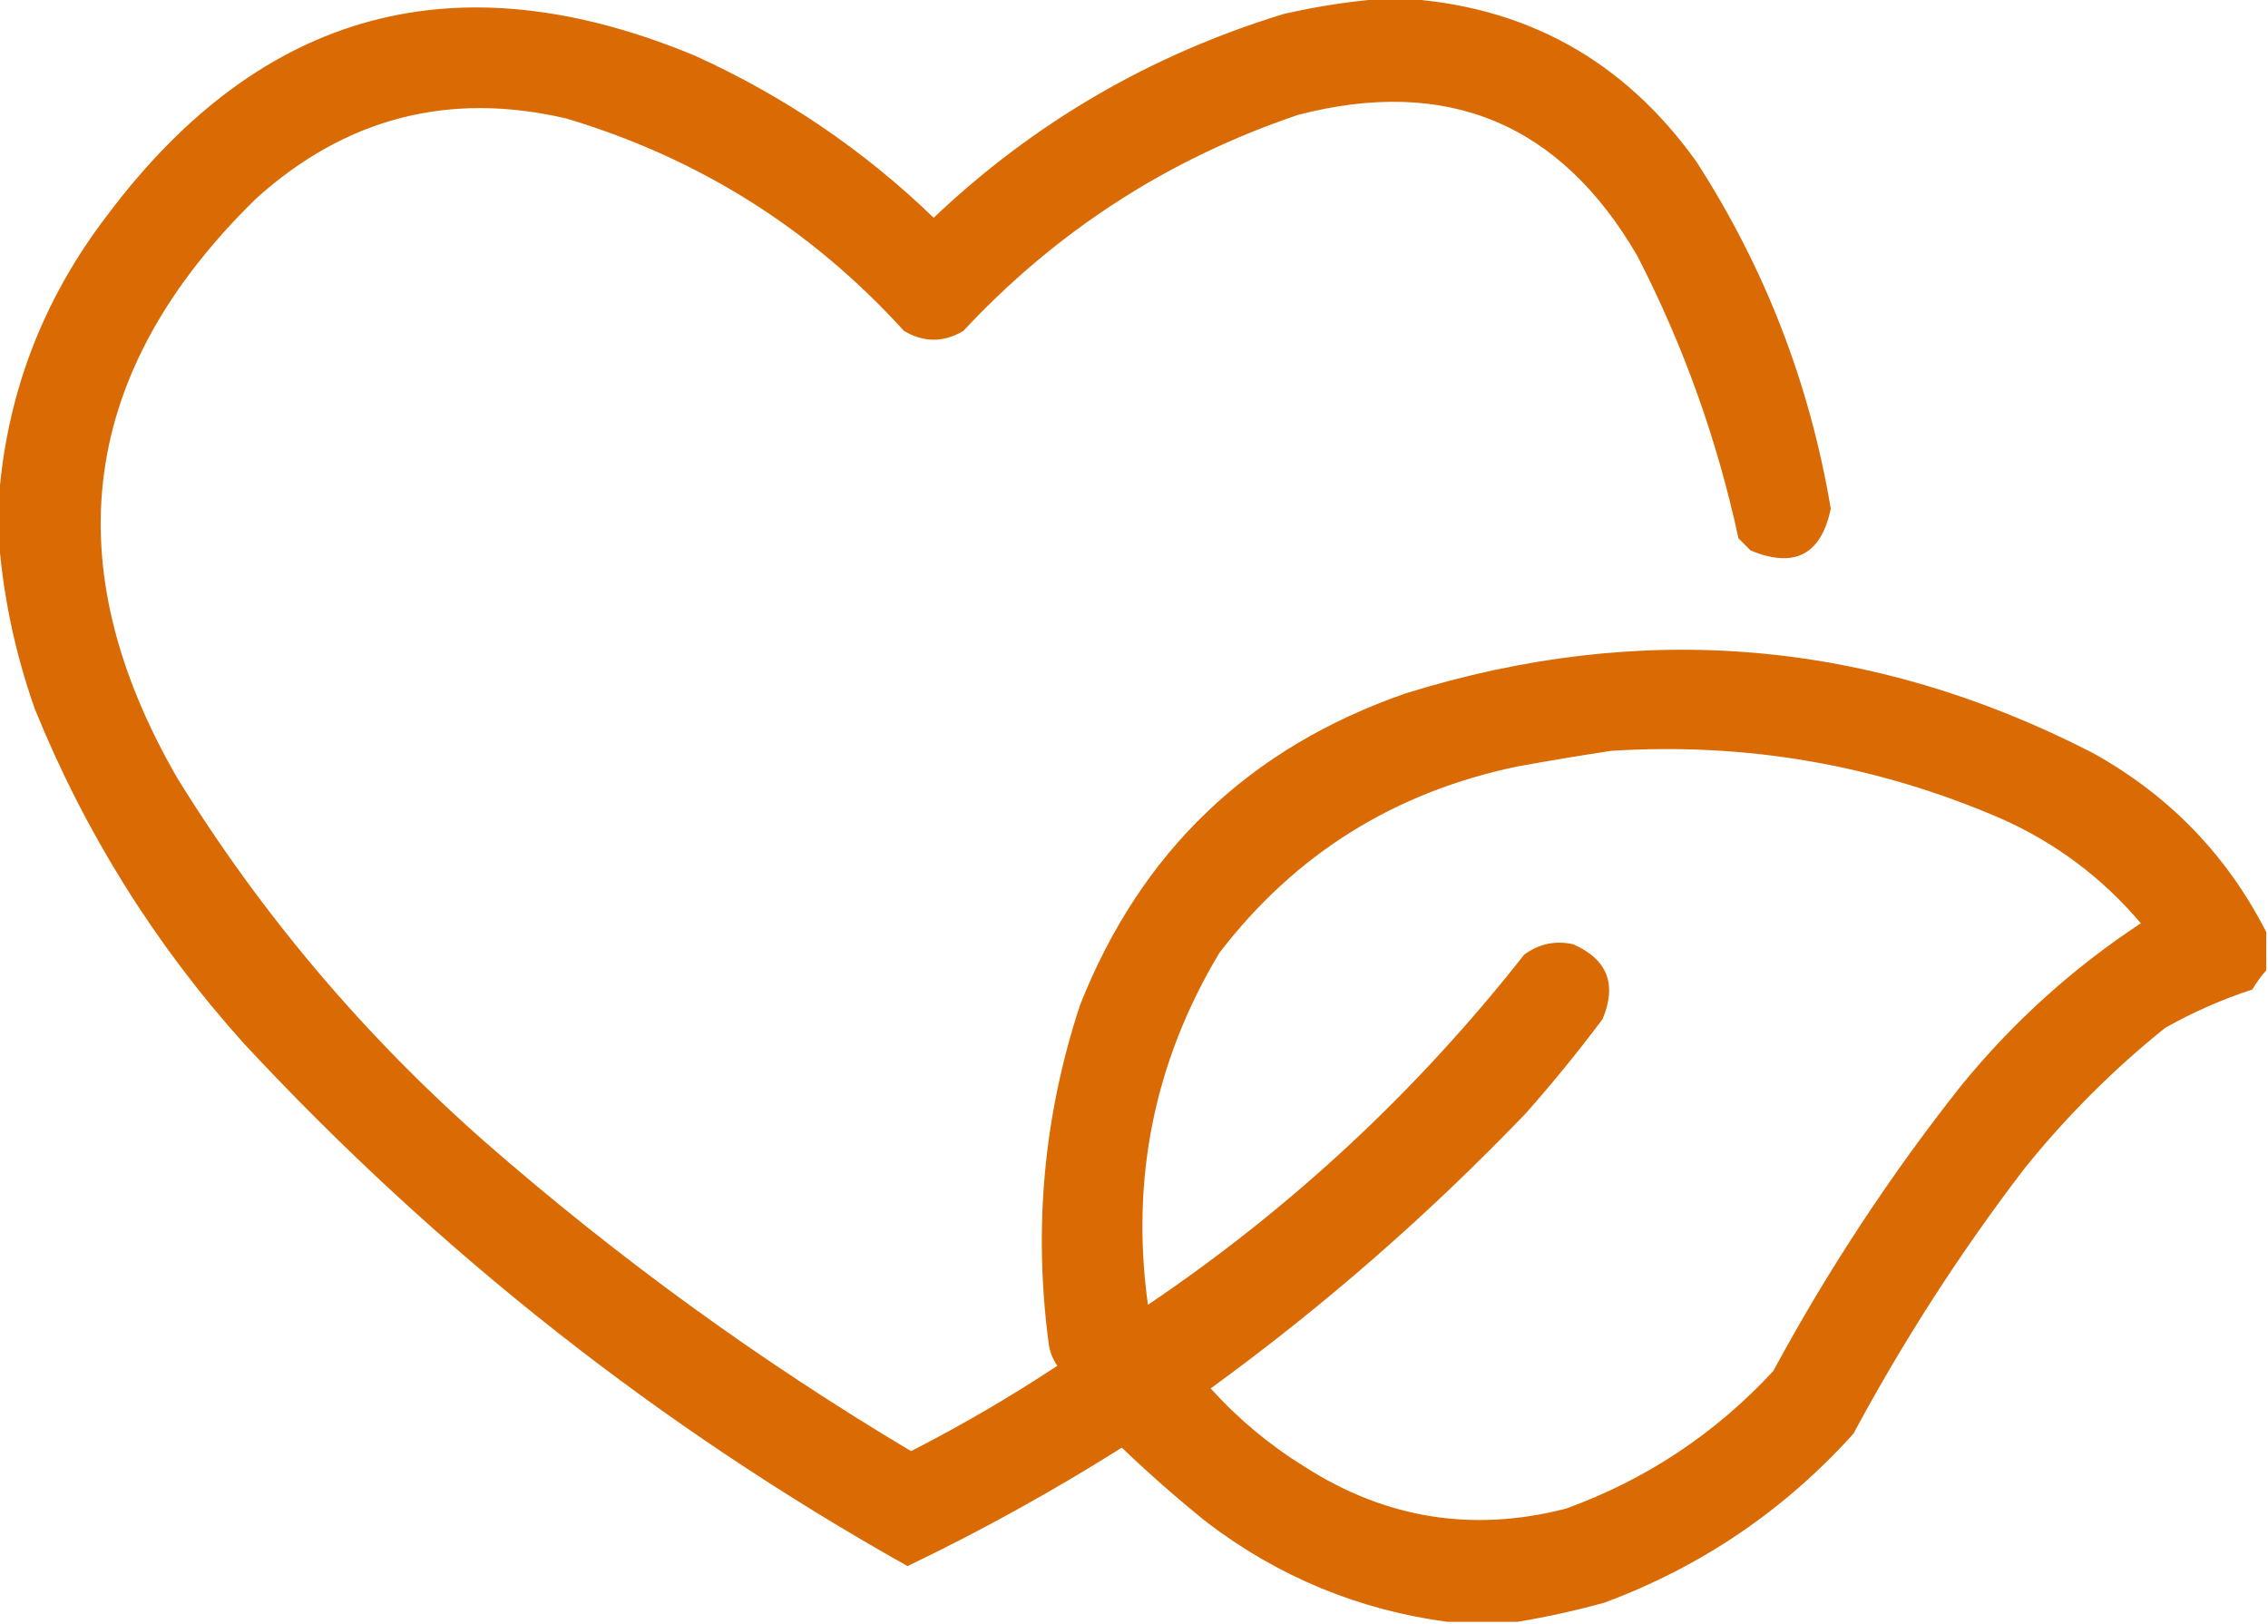 <?xml version="1.0" encoding="UTF-8"?>
<!DOCTYPE svg PUBLIC "-//W3C//DTD SVG 1.1//EN" "http://www.w3.org/Graphics/SVG/1.1/DTD/svg11.dtd">
<svg xmlns="http://www.w3.org/2000/svg" version="1.1" width="651px" height="466px" style="shape-rendering:geometricPrecision; text-rendering:geometricPrecision; image-rendering:optimizeQuality; fill-rule:evenodd; clip-rule:evenodd" xmlns:xlink="http://www.w3.org/1999/xlink">
<g><path style="opacity:0.982" fill="#da6900" d="M 398.5,-0.5 C 399.5,-0.5 400.5,-0.5 401.5,-0.5C 437.499,1.418 465.999,17.085 487,46.5C 506.625,76.937 519.459,110.104 525.5,146C 522.744,159.213 515.077,163.213 502.5,158C 501.333,156.833 500.167,155.667 499,154.5C 492.905,126.214 483.238,99.214 470,73.5C 447.848,35.347 415.348,21.847 372.5,33C 335.254,45.618 303.254,66.285 276.5,95C 270.833,98.333 265.167,98.333 259.5,95C 232.831,65.666 200.498,45.333 162.5,34C 128.869,26.158 99.202,33.825 73.5,57C 22.846,106.448 15.346,161.948 51,223.5C 75.178,262.589 104.678,297.422 139.5,328C 177.508,361.176 218.175,390.676 261.5,416.5C 275.992,409.09 289.992,400.924 303.5,392C 302.137,390.055 301.303,387.888 301,385.5C 296.6,352.436 299.6,320.103 310,288.5C 327.427,244.409 358.593,214.575 403.5,199C 471.501,177.849 537.167,183.515 600.5,216C 622.462,228.127 639.129,245.294 650.5,267.5C 650.5,271.167 650.5,274.833 650.5,278.5C 649.03,280.151 647.697,281.985 646.5,284C 637.809,286.845 629.475,290.512 621.5,295C 606.57,306.984 593.07,320.484 581,335.5C 562.673,359.473 546.339,384.806 532,411.5C 512.132,433.517 488.299,449.684 460.5,460C 452.126,462.305 443.793,464.139 435.5,465.5C 428.833,465.5 422.167,465.5 415.5,465.5C 390.032,462.103 367.032,452.603 346.5,437C 338.025,430.193 329.859,423.026 322,415.5C 302.24,427.968 281.74,439.301 260.5,449.5C 189.341,409.54 125.841,359.54 70,299.5C 44.456,271.102 24.456,239.102 10,203.5C 4.118,186.84 0.618,169.84 -0.5,152.5C -0.5,150.167 -0.5,147.833 -0.5,145.5C 1.389,114.341 11.889,86.341 31,61.5C 75.147,2.796 131.313,-12.37 199.5,16C 225.071,27.588 247.904,43.088 268,62.5C 296.8,35.175 330.3,15.675 368.5,4C 378.536,1.714 388.536,0.214 398.5,-0.5 Z M 462.5,215.5 C 501.439,213.045 538.772,219.545 574.5,235C 590.144,241.985 603.478,251.985 614.5,265C 594.997,277.848 577.83,293.348 563,311.5C 542.642,337.208 524.642,364.542 509,393.5C 492.363,411.468 472.53,424.634 449.5,433C 422.768,439.895 397.768,435.895 374.5,421C 364.453,414.789 355.453,407.289 347.5,398.5C 379.861,374.992 410.027,348.659 438,319.5C 445.712,310.79 453.045,301.79 460,292.5C 464.196,282.454 461.362,275.288 451.5,271C 446.389,269.889 441.722,270.889 437.5,274C 406.675,313.214 370.675,346.714 329.5,374.5C 324.503,338.314 331.337,304.648 350,273.5C 371.709,245.182 400.209,227.349 435.5,220C 444.619,218.344 453.619,216.844 462.5,215.5 Z"/></g>
</svg>
